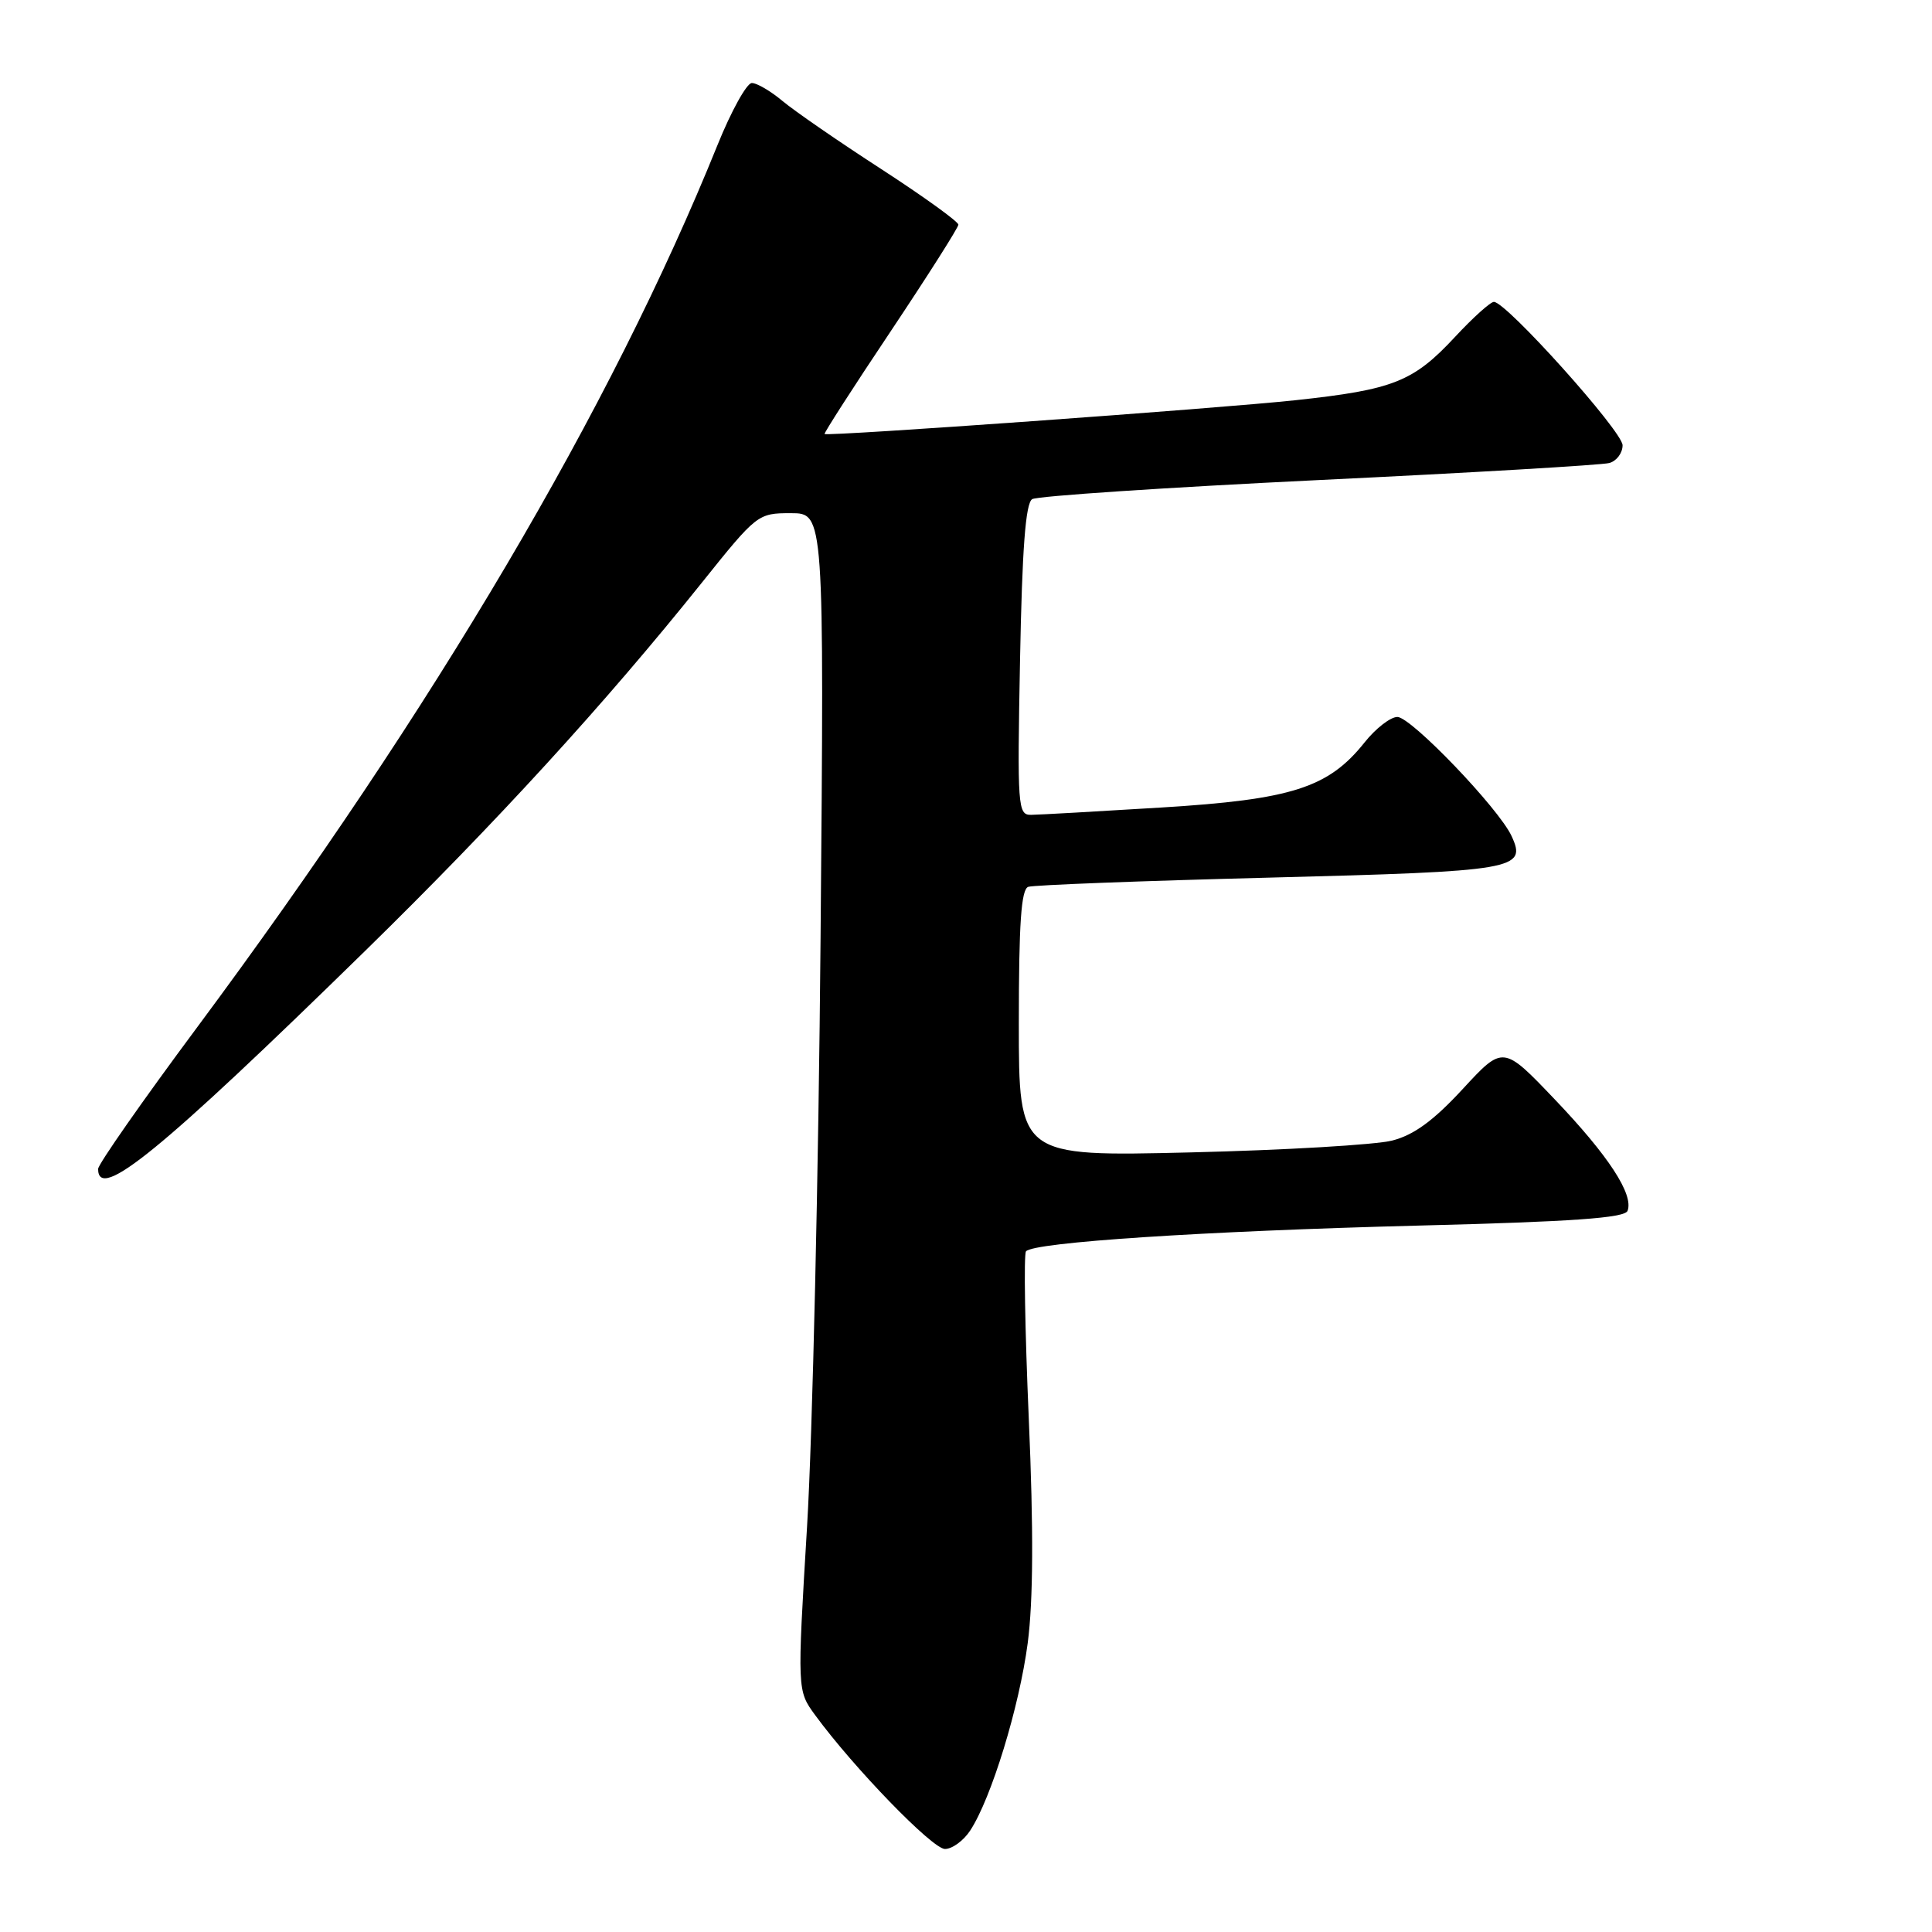 <?xml version="1.0" encoding="UTF-8" standalone="no"?>
<!DOCTYPE svg PUBLIC "-//W3C//DTD SVG 1.1//EN" "http://www.w3.org/Graphics/SVG/1.1/DTD/svg11.dtd" >
<svg xmlns="http://www.w3.org/2000/svg" xmlns:xlink="http://www.w3.org/1999/xlink" version="1.1" viewBox="0 0 256 256">
 <g >
 <path fill="currentColor"
d=" M 128.56 242.55 C 131.36 238.27 135.06 226.19 136.18 217.70 C 136.91 212.08 136.96 202.72 136.32 188.00 C 135.81 176.18 135.64 166.19 135.95 165.81 C 136.91 164.61 159.49 163.13 187.84 162.40 C 208.38 161.88 215.30 161.39 215.66 160.44 C 216.49 158.27 213.13 153.13 206.02 145.68 C 199.17 138.50 199.17 138.50 193.81 144.31 C 189.95 148.49 187.34 150.40 184.47 151.13 C 182.29 151.69 170.26 152.40 157.75 152.70 C 135.00 153.25 135.00 153.25 135.00 135.60 C 135.00 122.37 135.31 117.83 136.25 117.51 C 136.94 117.27 151.32 116.72 168.20 116.29 C 200.93 115.45 202.34 115.21 200.29 110.78 C 198.60 107.12 186.98 95.00 185.16 95.00 C 184.25 95.00 182.28 96.52 180.80 98.39 C 176.01 104.39 171.17 105.94 153.88 107.00 C 145.42 107.52 137.66 107.96 136.63 107.97 C 134.86 108.00 134.79 106.98 135.16 87.45 C 135.44 72.71 135.89 66.69 136.77 66.14 C 137.44 65.73 154.53 64.59 174.74 63.61 C 194.96 62.64 212.29 61.62 213.25 61.35 C 214.21 61.08 215.00 60.03 215.00 59.00 C 215.00 57.17 199.59 40.00 197.95 40.00 C 197.49 40.00 195.17 42.09 192.81 44.63 C 187.27 50.59 184.65 51.63 171.66 53.03 C 161.44 54.13 109.76 57.84 109.26 57.51 C 109.13 57.43 113.06 51.31 118.00 43.93 C 122.93 36.54 126.98 30.17 126.99 29.77 C 126.99 29.37 122.39 26.05 116.75 22.39 C 111.11 18.74 105.23 14.68 103.67 13.37 C 102.12 12.07 100.29 11.00 99.62 11.00 C 98.95 11.00 96.89 14.71 95.06 19.25 C 80.98 54.11 57.59 93.76 26.11 136.14 C 18.90 145.84 13.00 154.28 13.00 154.89 C 13.00 159.28 21.25 152.54 48.37 126.01 C 65.78 108.97 80.15 93.25 92.98 77.23 C 100.29 68.10 100.42 68.00 104.79 68.00 C 109.21 68.00 109.21 68.00 108.73 124.25 C 108.47 155.19 107.66 190.29 106.94 202.26 C 105.63 224.01 105.63 224.01 108.01 227.26 C 113.12 234.24 123.55 245.00 125.21 245.00 C 126.17 245.00 127.68 243.90 128.56 242.55 Z "/>
</g>
</svg>